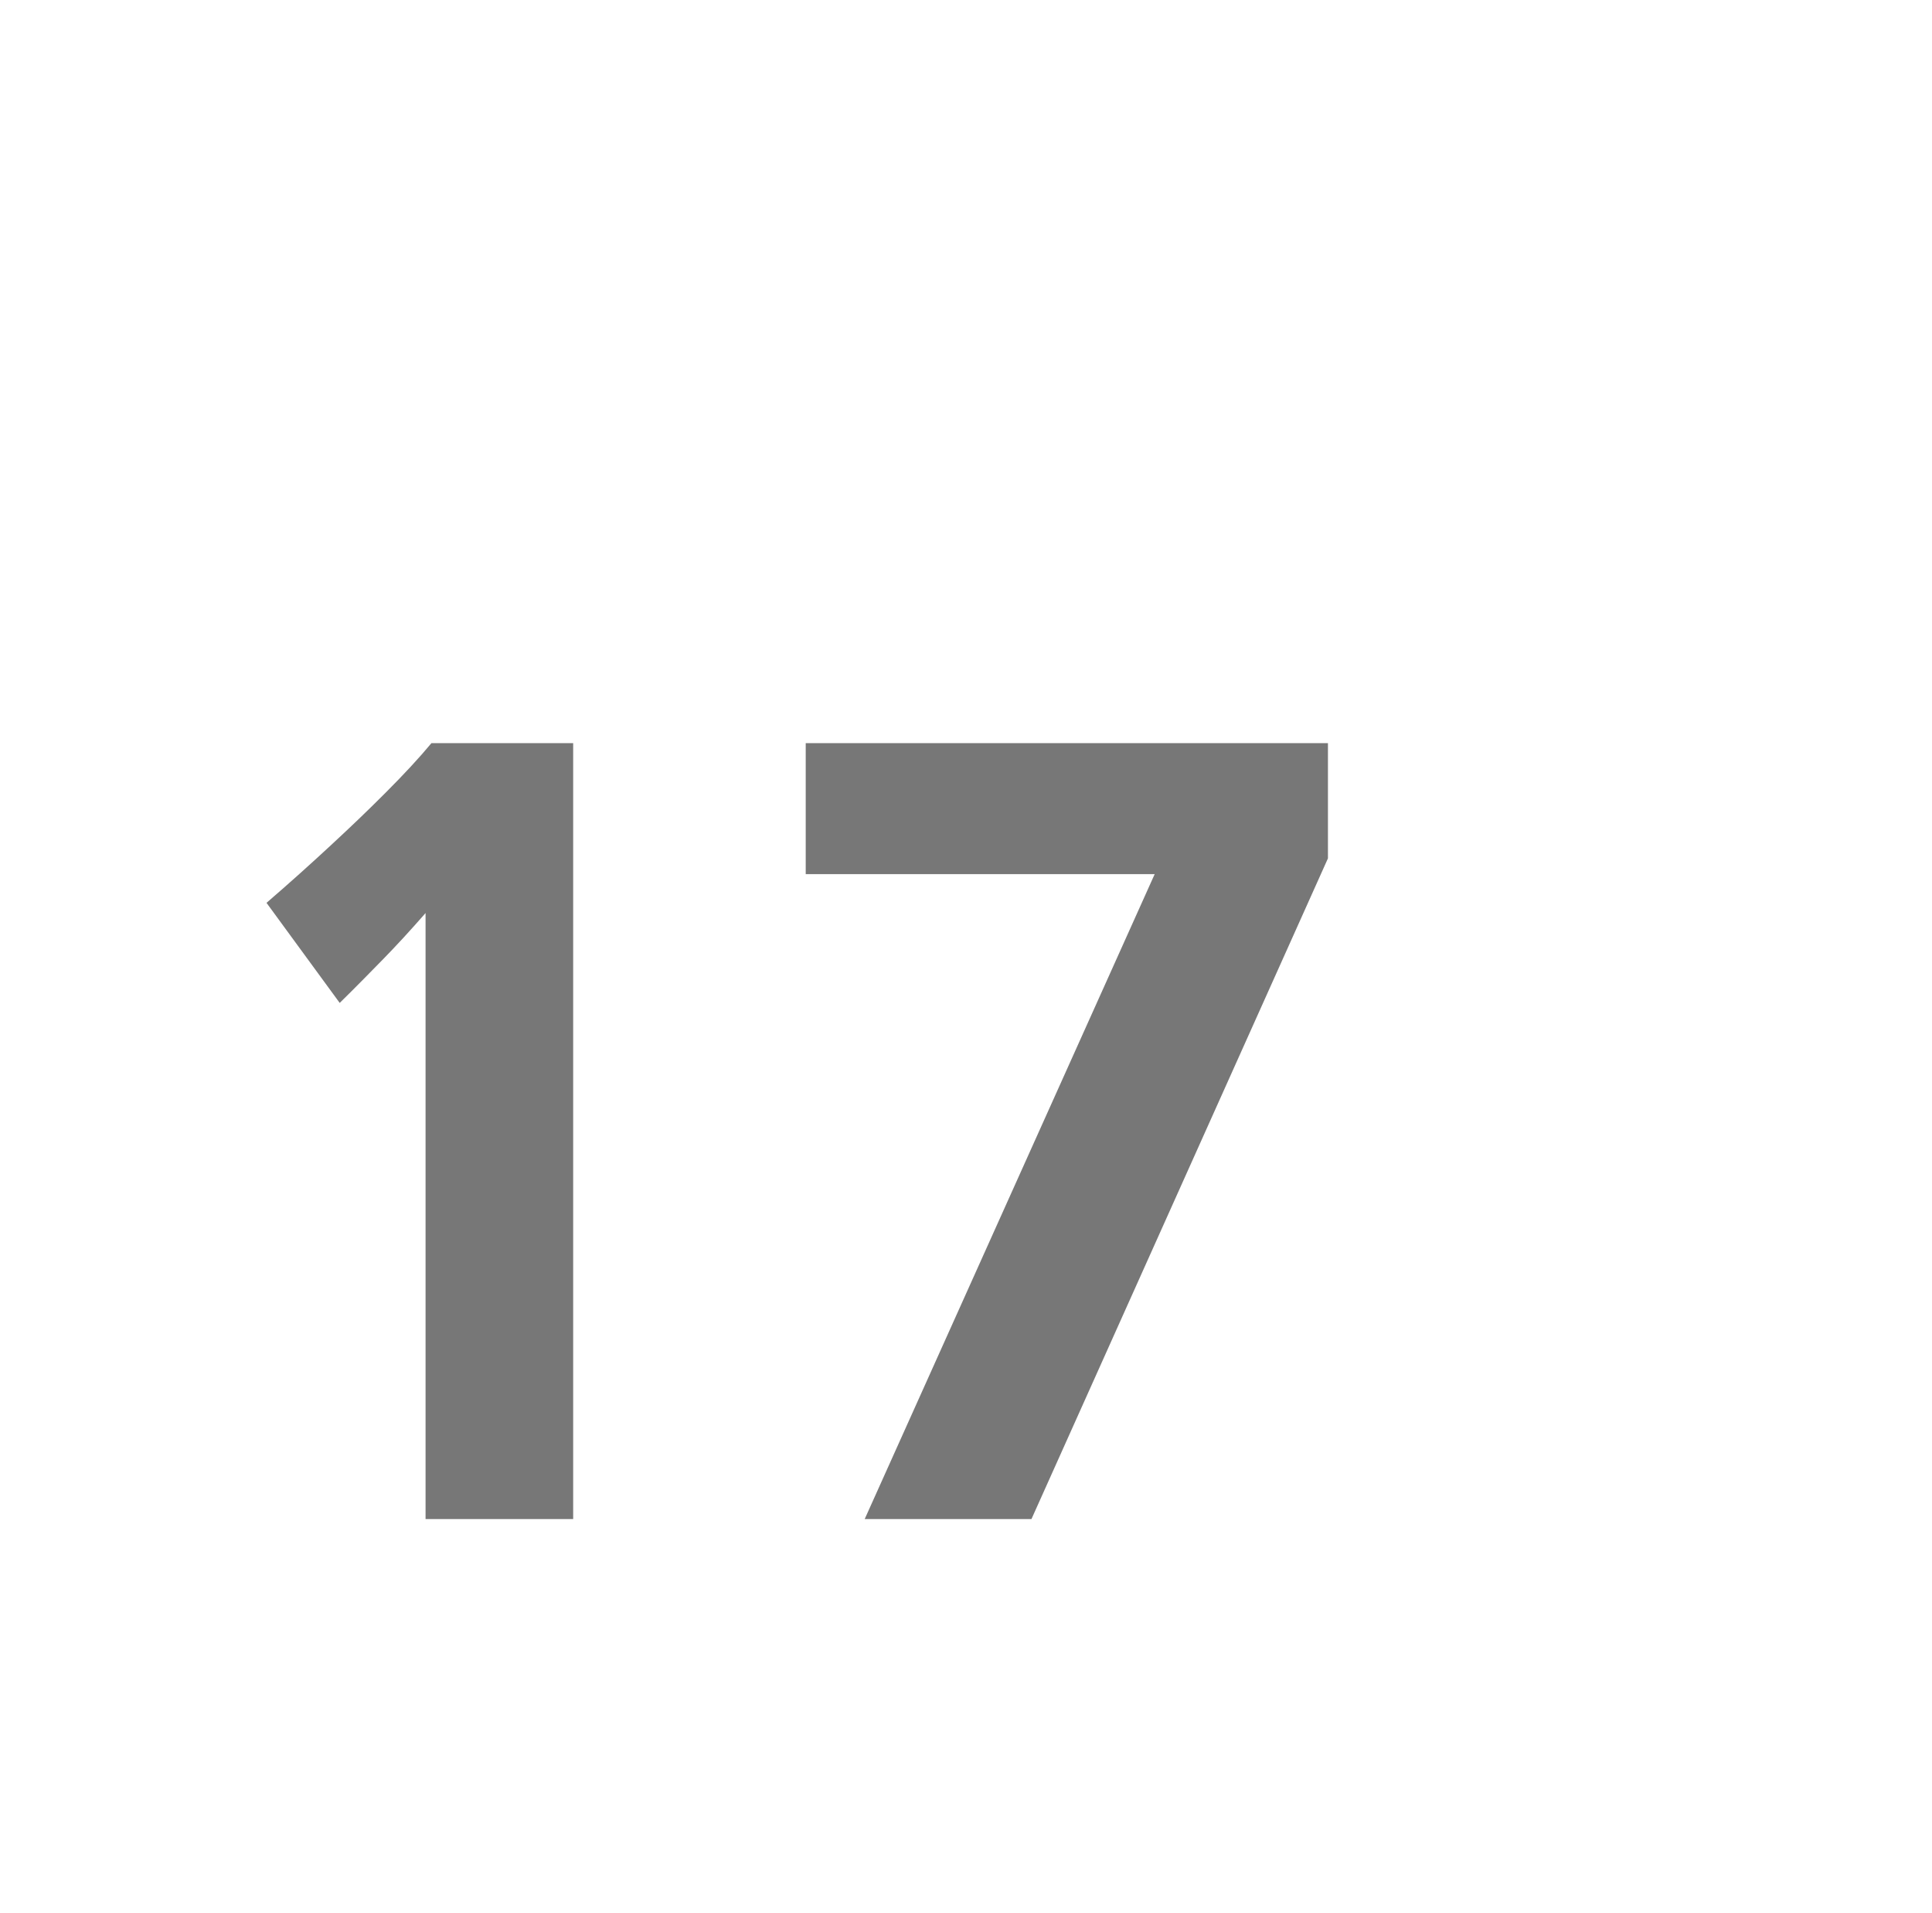 <svg id="Layer_1" data-name="Layer 1" xmlns="http://www.w3.org/2000/svg" viewBox="0 0 62.56 61.94"><defs><style>.cls-1{fill:#777;}</style></defs><path class="cls-1" d="M13.78,49.18V29.56c-.48.55-.94,1.05-1.37,1.49s-.9.92-1.41,1.42L8.63,29.23c.72-.62,1.41-1.24,2.09-1.87s1.16-1.09,1.76-1.69,1.1-1.14,1.49-1.61h4.59V49.18Z"/><path class="cls-1" d="M33.4,49.18H28L37.39,28.3H26.09V24.06H43v3.73Z"/></svg>